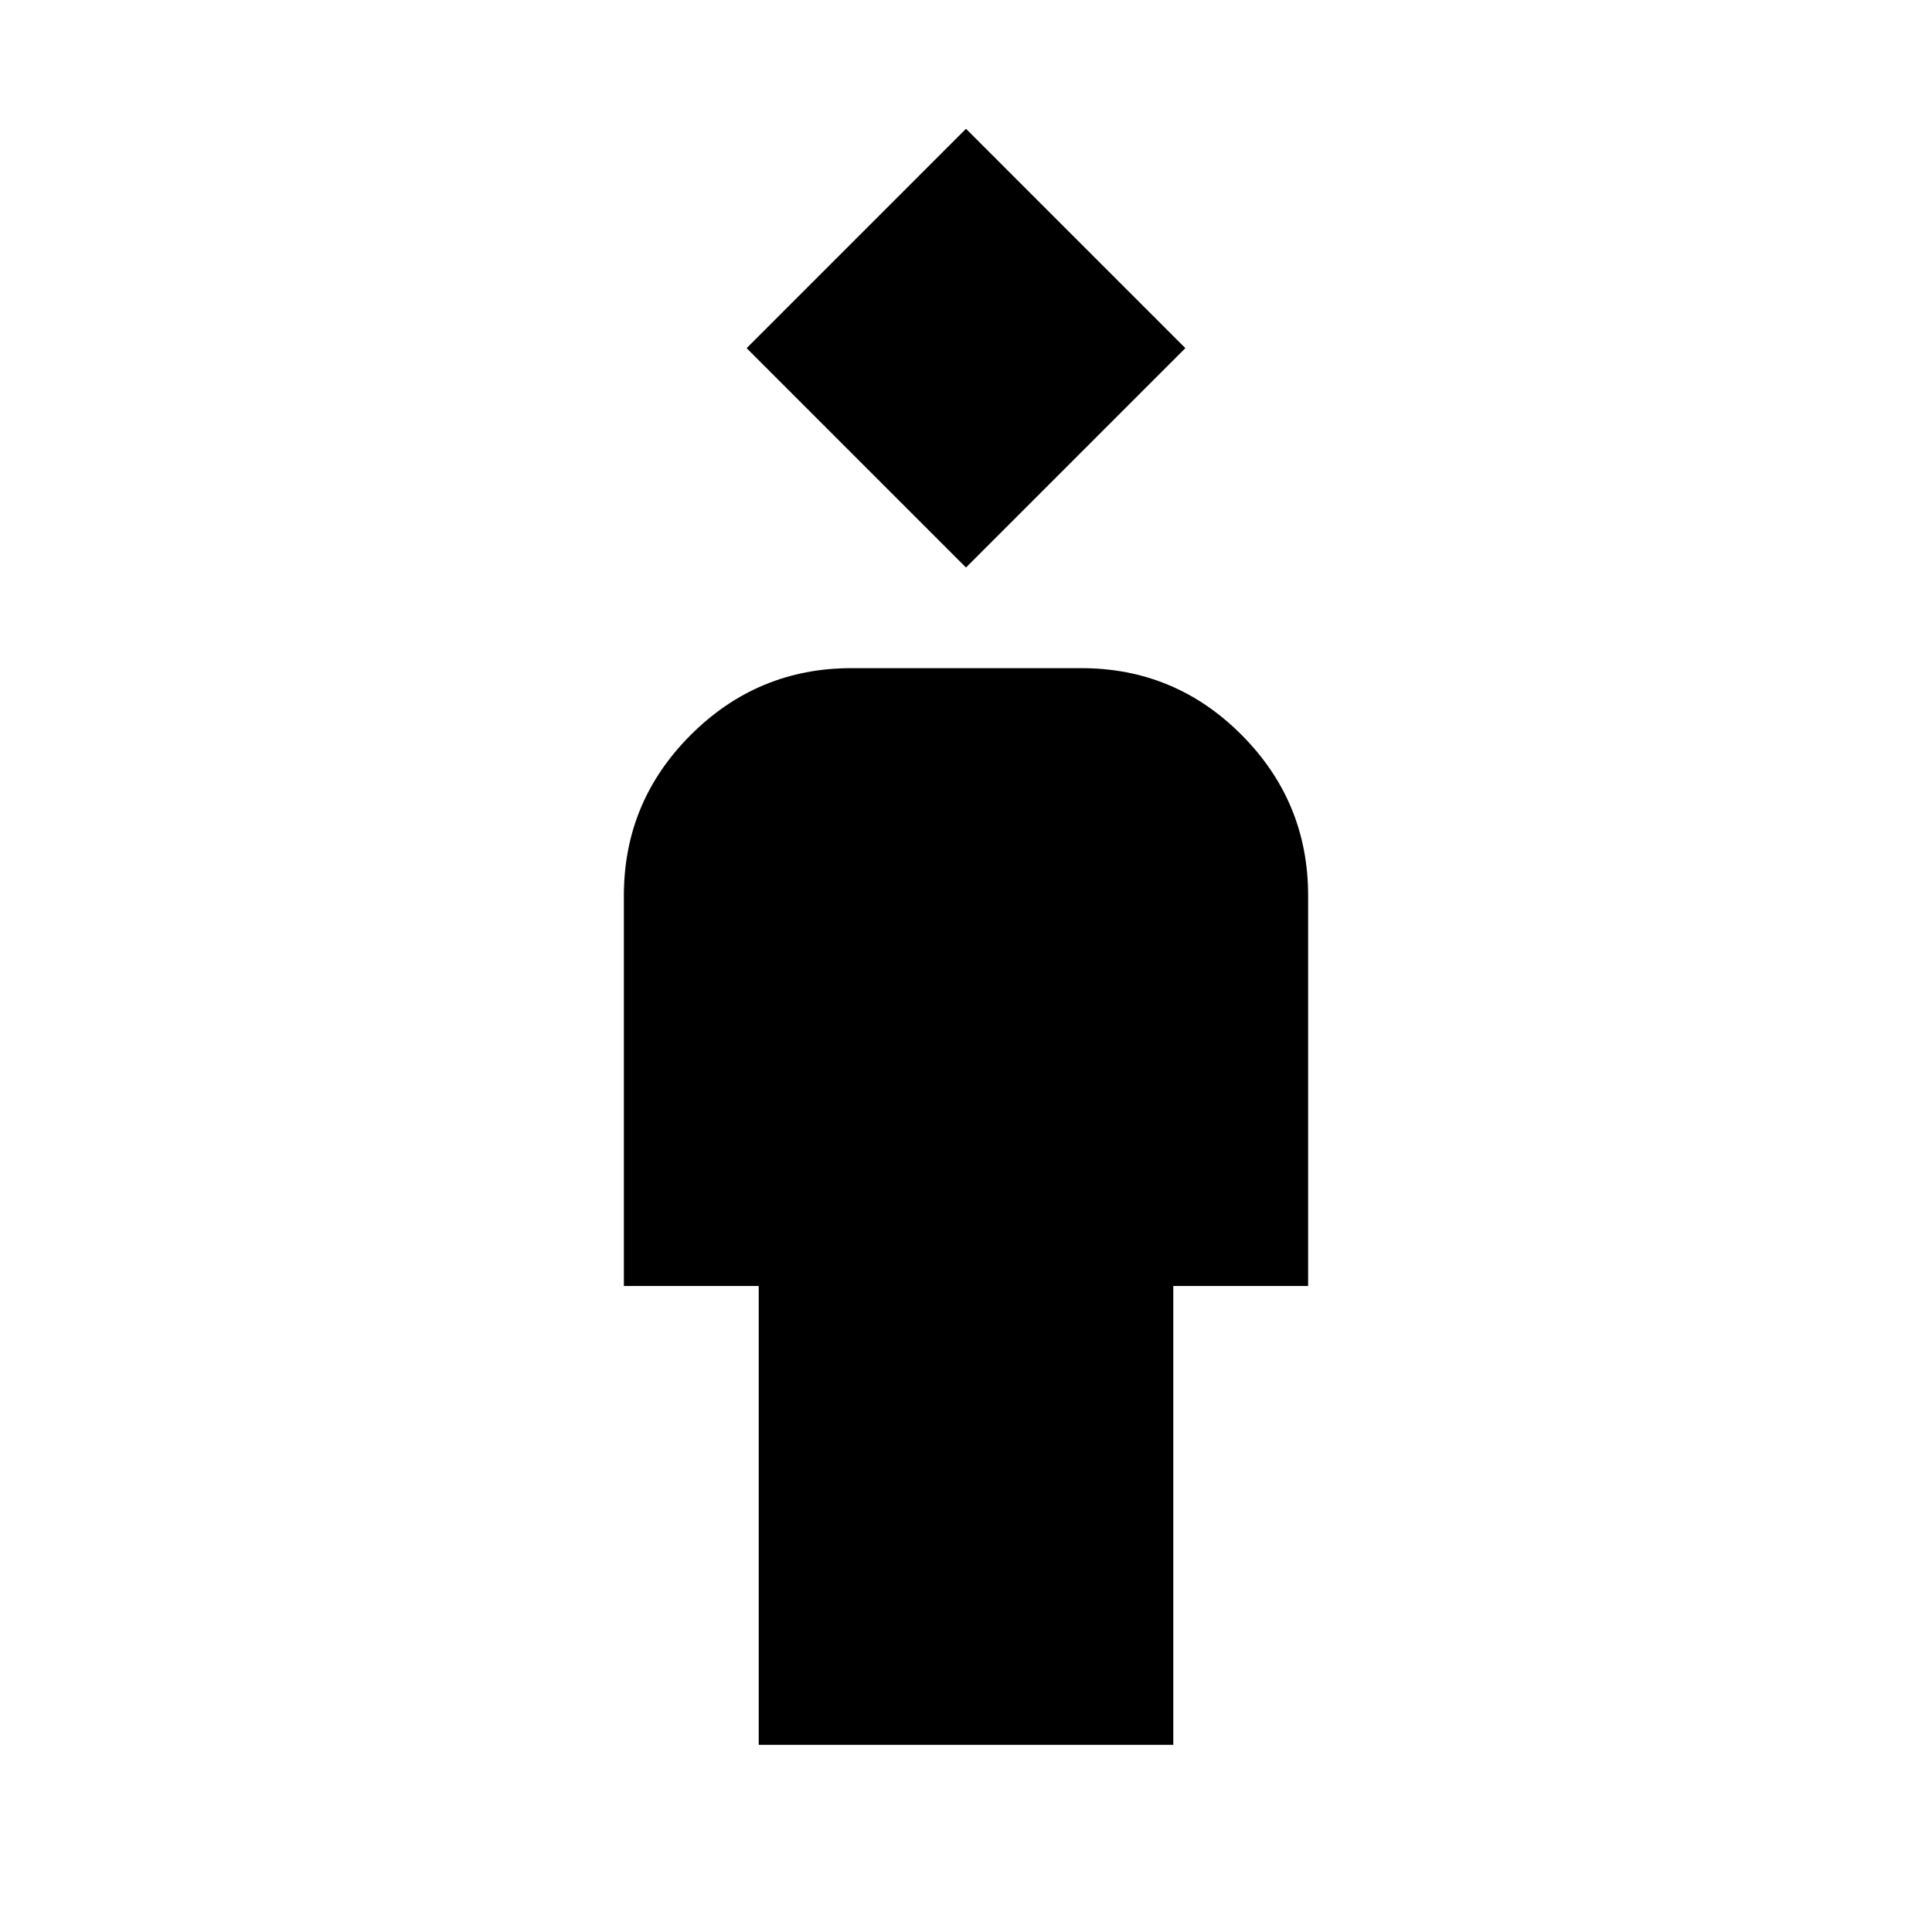 <svg xmlns="http://www.w3.org/2000/svg" height="20" viewBox="0 -960 960 960" width="20"><path d="M377-93v-228h-67v-194q0-46.61 33.22-79.81Q376.44-628 423.09-628h114.17q46.65 0 79.7 33.19Q650-561.61 650-515v194h-67v228H377Zm103-585L371-787l109-109 109 109-109 109Z"/></svg>